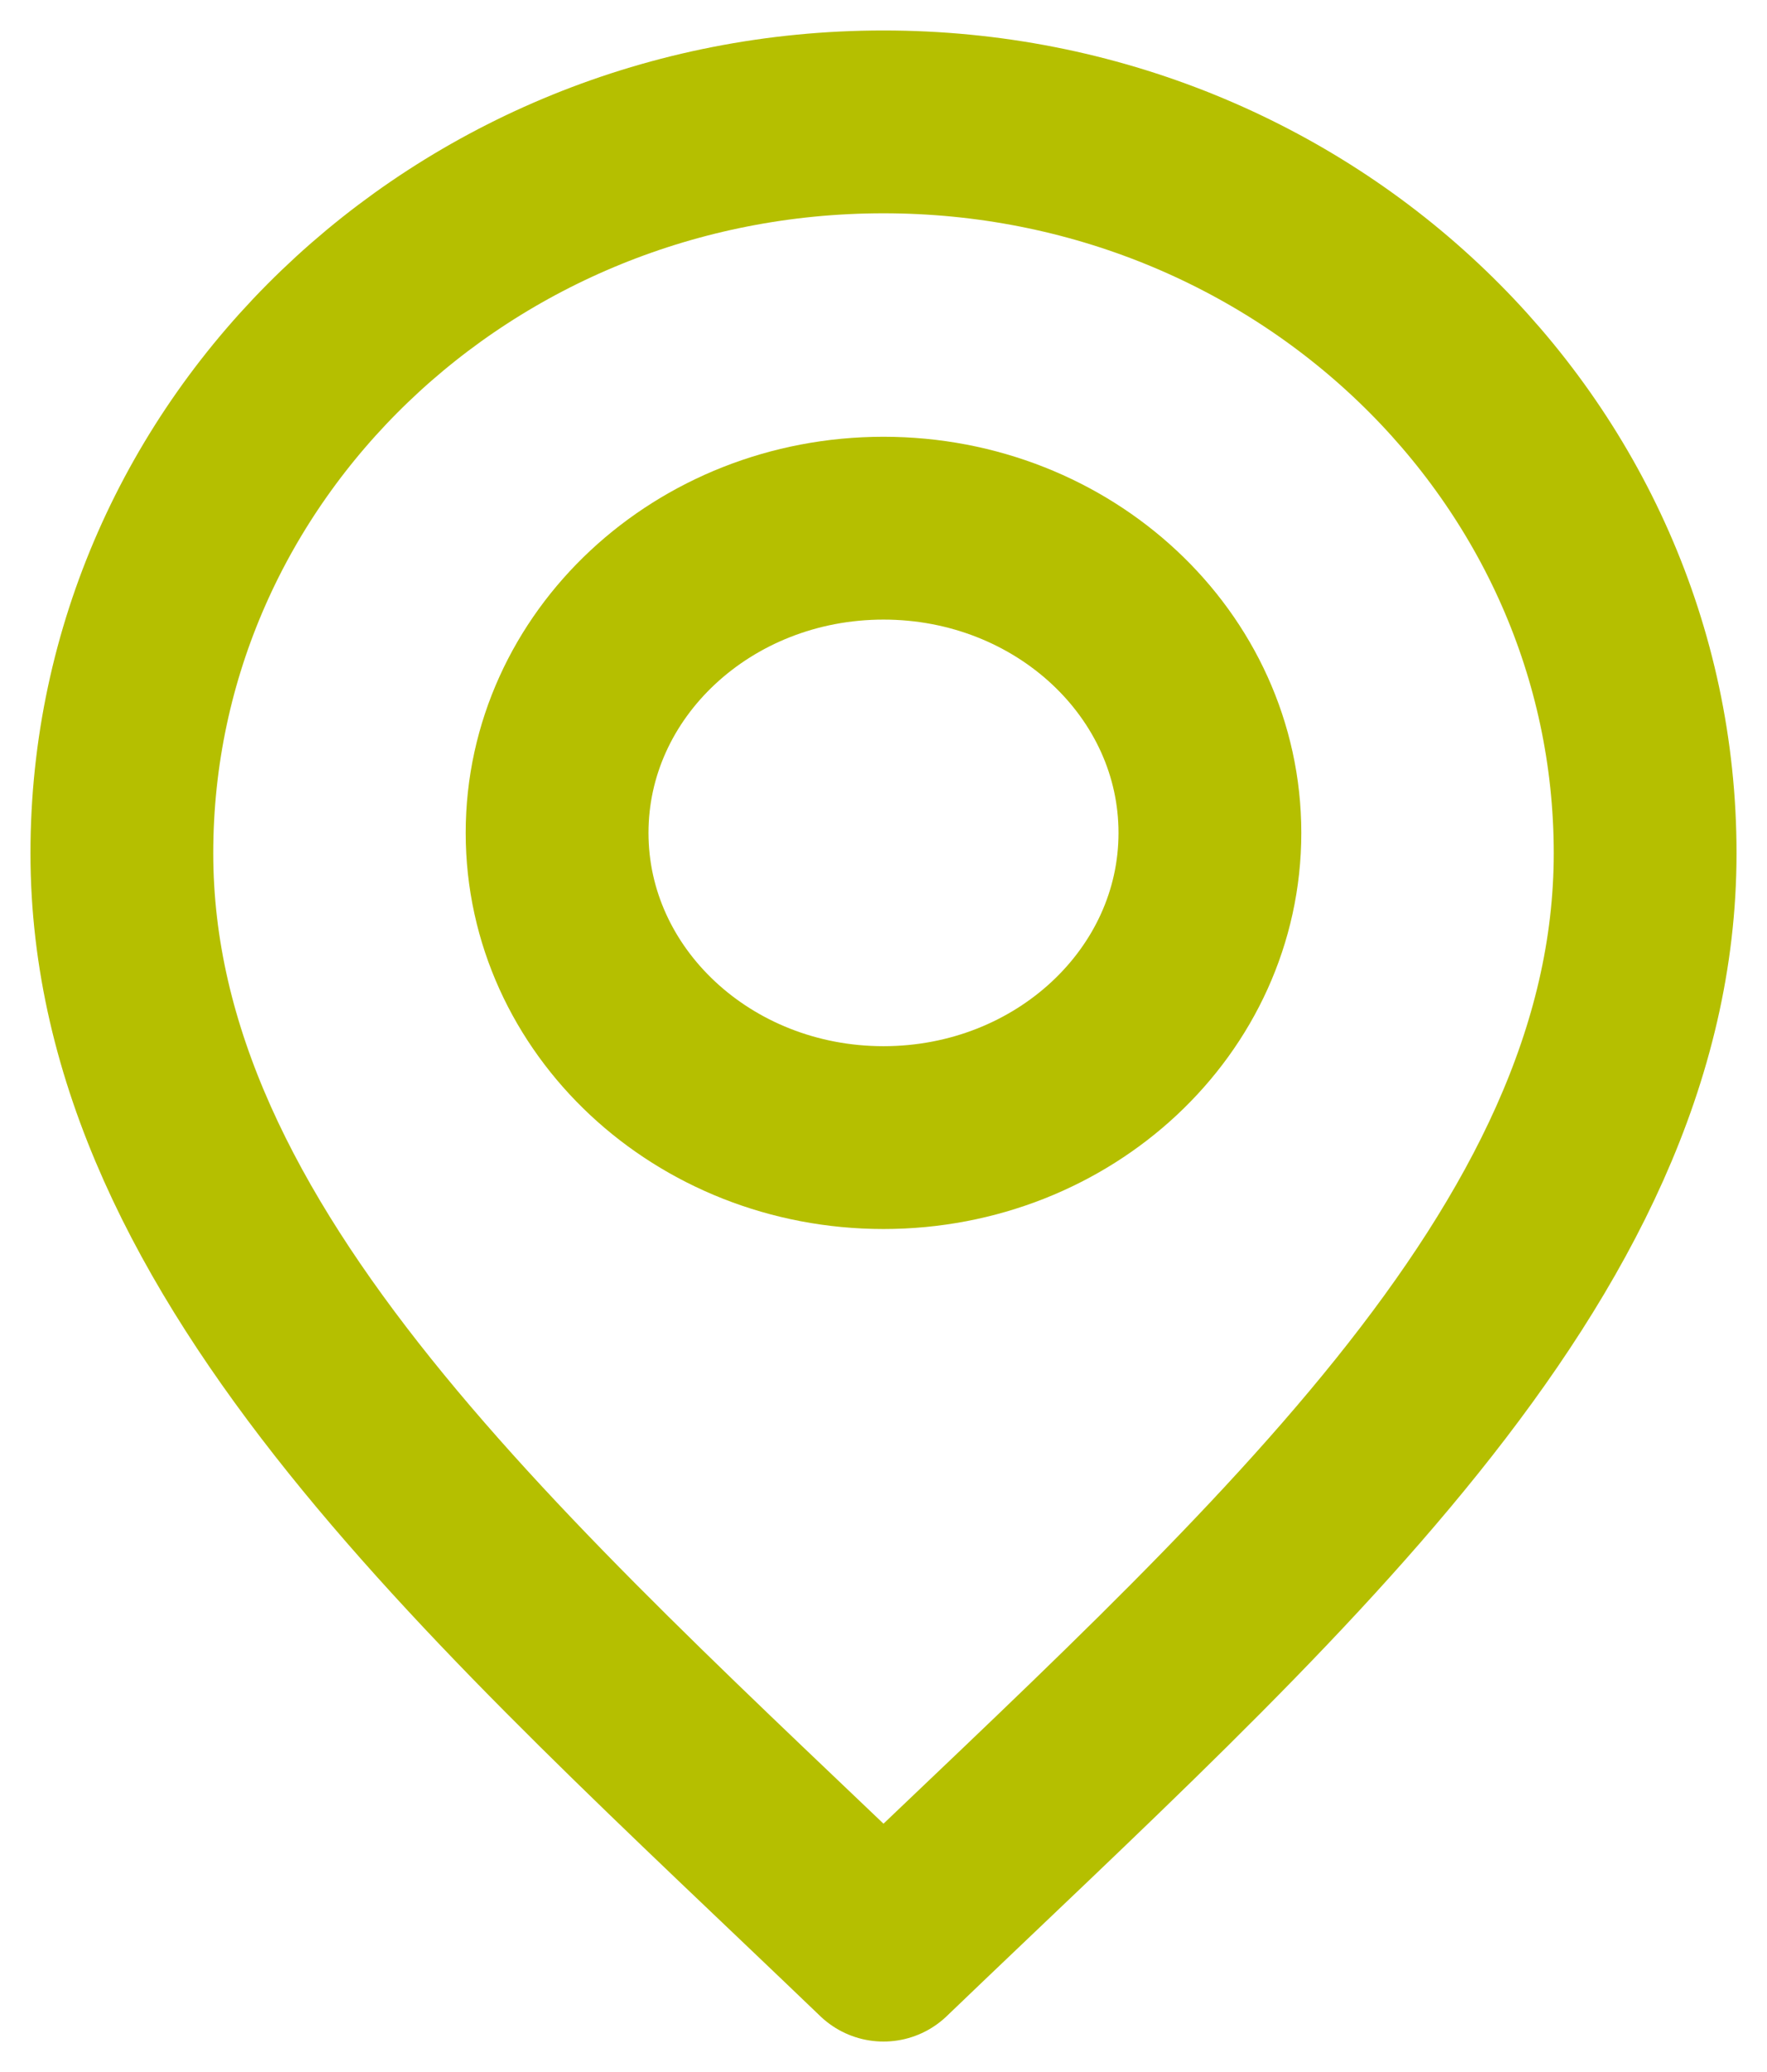 <svg width="29" height="34" viewBox="0 0 29 34" fill="none" xmlns="http://www.w3.org/2000/svg">
<path d="M14.5 32C20.75 26 27 20.627 27 14C27 7.373 21.404 2 14.5 2C7.596 2 2 7.373 2 14C2 20.627 8.25 26 14.5 32Z" stroke="#B5BF00" stroke-width="3" stroke-linecap="round" stroke-linejoin="round"/>
<path d="M14.5 18.667C17.459 18.667 19.857 16.428 19.857 13.667C19.857 10.905 17.459 8.667 14.5 8.667C11.541 8.667 9.143 10.905 9.143 13.667C9.143 16.428 11.541 18.667 14.5 18.667Z" stroke="#B5BF00" stroke-width="3" stroke-linecap="round" stroke-linejoin="round"/>
</svg>
